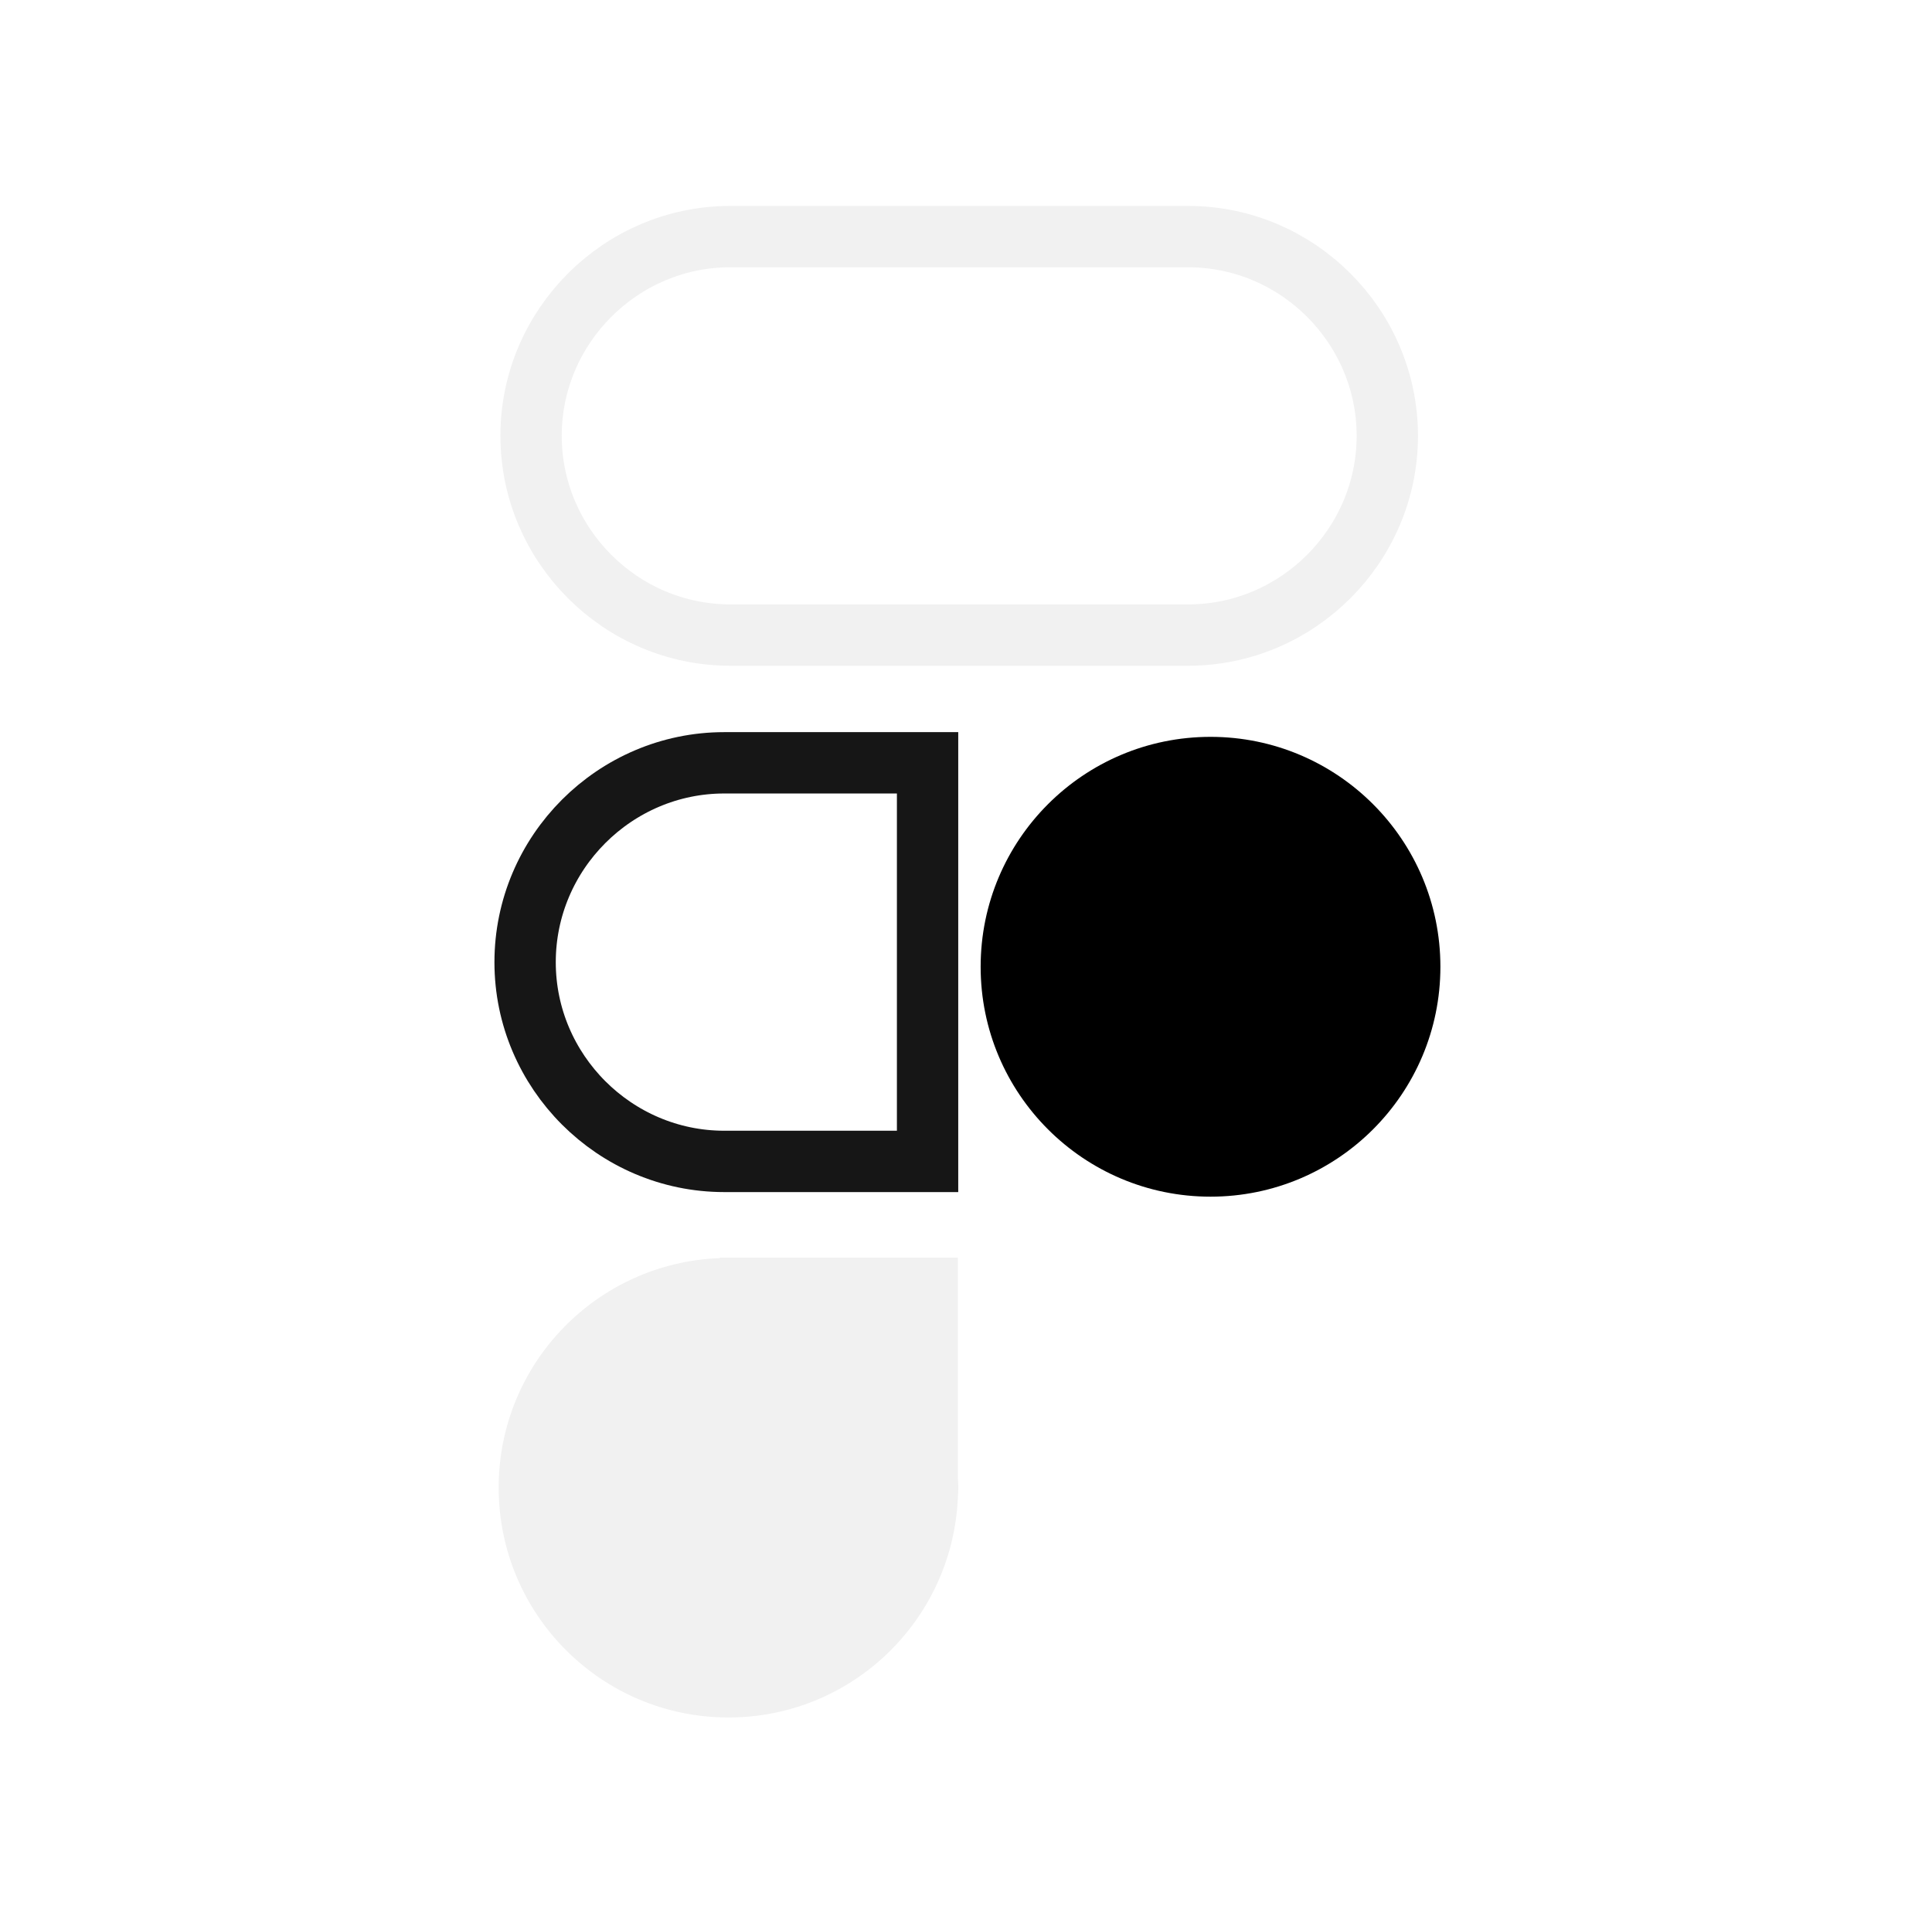 <svg width="126" height="125" viewBox="0 0 126 125" fill="none" xmlns="http://www.w3.org/2000/svg">
<g clip-path="url(#clip0_271_114)">
<g filter="url(#filter0_d_271_114)">
<path d="M47.627 41.408C40.486 41.408 34.635 35.557 34.635 28.416C34.635 21.278 40.485 15.427 47.627 15.427H77.488C84.627 15.427 90.477 21.278 90.477 28.416C90.477 35.557 84.626 41.408 77.488 41.408H47.627Z" stroke="#F1F1F1" stroke-width="4"/>
<path d="M60.494 49.737V75.726H47.232C40.094 75.726 34.246 69.875 34.246 62.74C34.246 59.166 35.703 55.916 38.064 53.555C40.426 51.194 43.674 49.737 47.232 49.737H60.494Z" stroke="#161616" stroke-width="4"/>
<path fill-rule="evenodd" clip-rule="evenodd" d="M78.947 48.044C70.669 48.044 63.955 54.755 63.955 63.036C63.955 71.314 70.669 78.025 78.947 78.025C87.225 78.025 93.939 71.314 93.939 63.036C93.939 54.755 87.225 48.044 78.947 48.044Z" fill="black"/>
<path fill-rule="evenodd" clip-rule="evenodd" d="M62.472 82.002H46.943V82.032C38.93 82.332 32.522 88.905 32.522 96.994C32.522 105.272 39.233 111.983 47.511 111.983C55.532 111.983 62.065 105.677 62.464 97.756H62.472V97.586C62.481 97.388 62.502 97.194 62.502 96.994C62.502 96.794 62.481 96.6 62.472 96.4V82.002Z" fill="#F1F1F1"/>
</g>
</g>
<defs>
<filter id="filter0_d_271_114" x="17.246" y="-1.573" width="91.693" height="128.556" filterUnits="userSpaceOnUse" color-interpolation-filters="sRGB">
<feFlood flood-opacity="0" result="BackgroundImageFix"/>
<feColorMatrix in="SourceAlpha" type="matrix" values="0 0 0 0 0 0 0 0 0 0 0 0 0 0 0 0 0 0 127 0" result="hardAlpha"/>
<feOffset/>
<feGaussianBlur stdDeviation="7.5"/>
<feComposite in2="hardAlpha" operator="out"/>
<feColorMatrix type="matrix" values="0 0 0 0 0 0 0 0 0 0 0 0 0 0 0 0 0 0 0.25 0"/>
<feBlend mode="normal" in2="BackgroundImageFix" result="effect1_dropShadow_271_114"/>
<feBlend mode="normal" in="SourceGraphic" in2="effect1_dropShadow_271_114" result="shape"/>
</filter>
<clipPath id="clip0_271_114">
<rect width="125" height="125" fill="white" transform="translate(0.5)"/>
</clipPath>
</defs>
</svg>

